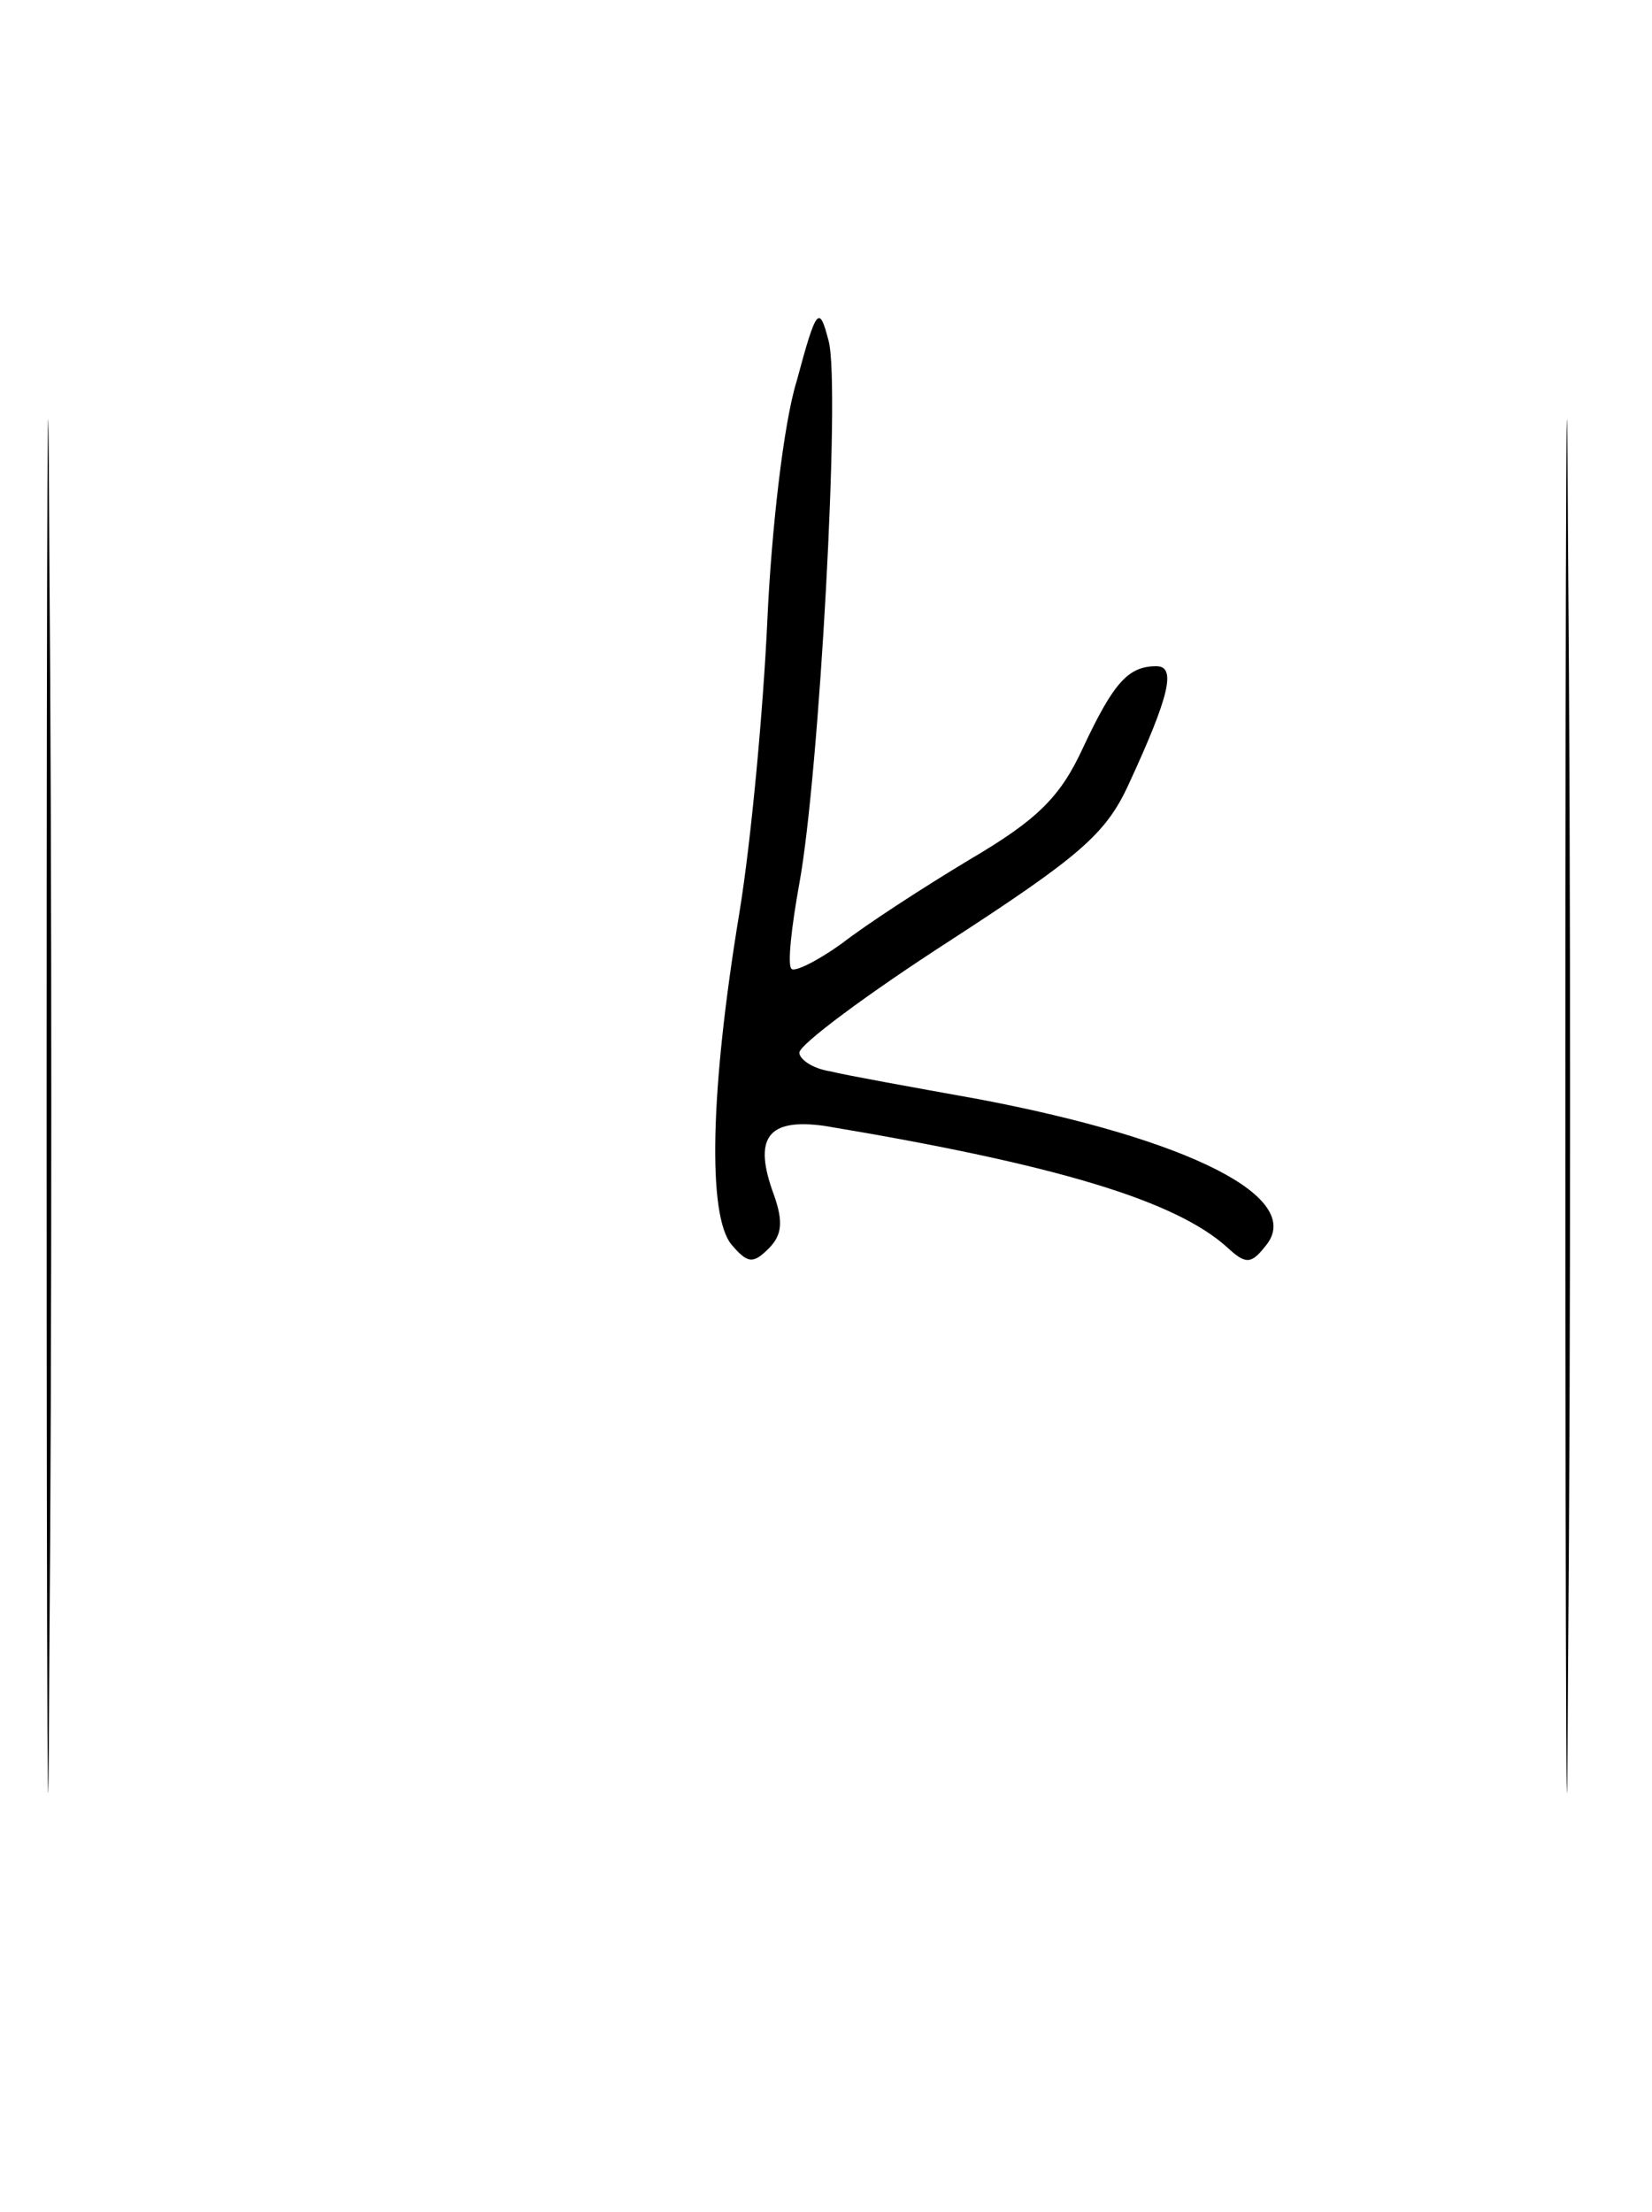 <?xml version="1.0" standalone="no"?>
<!DOCTYPE svg PUBLIC "-//W3C//DTD SVG 20010904//EN"
 "http://www.w3.org/TR/2001/REC-SVG-20010904/DTD/svg10.dtd">
<svg version="1.0" xmlns="http://www.w3.org/2000/svg"
 width="124pt" height="166pt" viewBox="0 0 124 166"
 preserveAspectRatio="xMidYMid meet">
<g transform="translate(0,166) scale(0.1,-0.1)"
fill="#000000" stroke="none">
<path d="M35 830 c0 -459 1 -647 2 -418 2 230 2 606 0 835 -1 230 -2 42 -2
-417z"/>
<path d="M1175 830 c0 -459 1 -647 2 -418 2 230 2 606 0 835 -1 230 -2 42 -2
-417z"/>
<path d="M598 1374 c-10 -32 -19 -113 -22 -179 -3 -66 -12 -165 -21 -220 -22
-133 -24 -227 -6 -249 12 -14 16 -15 28 -3 10 10 11 20 4 40 -16 43 -5 58 38
52 174 -29 263 -56 302 -91 14 -13 18 -13 29 1 30 36 -57 80 -215 110 -50 9
-100 18 -112 21 -13 2 -23 9 -23 14 0 6 51 44 113 84 97 63 117 80 134 117 31
67 36 89 21 89 -21 0 -32 -12 -55 -61 -17 -37 -34 -54 -85 -84 -35 -21 -78
-49 -96 -63 -18 -13 -36 -22 -38 -19 -3 3 0 31 6 64 15 82 31 373 22 407 -7
27 -9 26 -24 -30z"/>
</g>
</svg>
